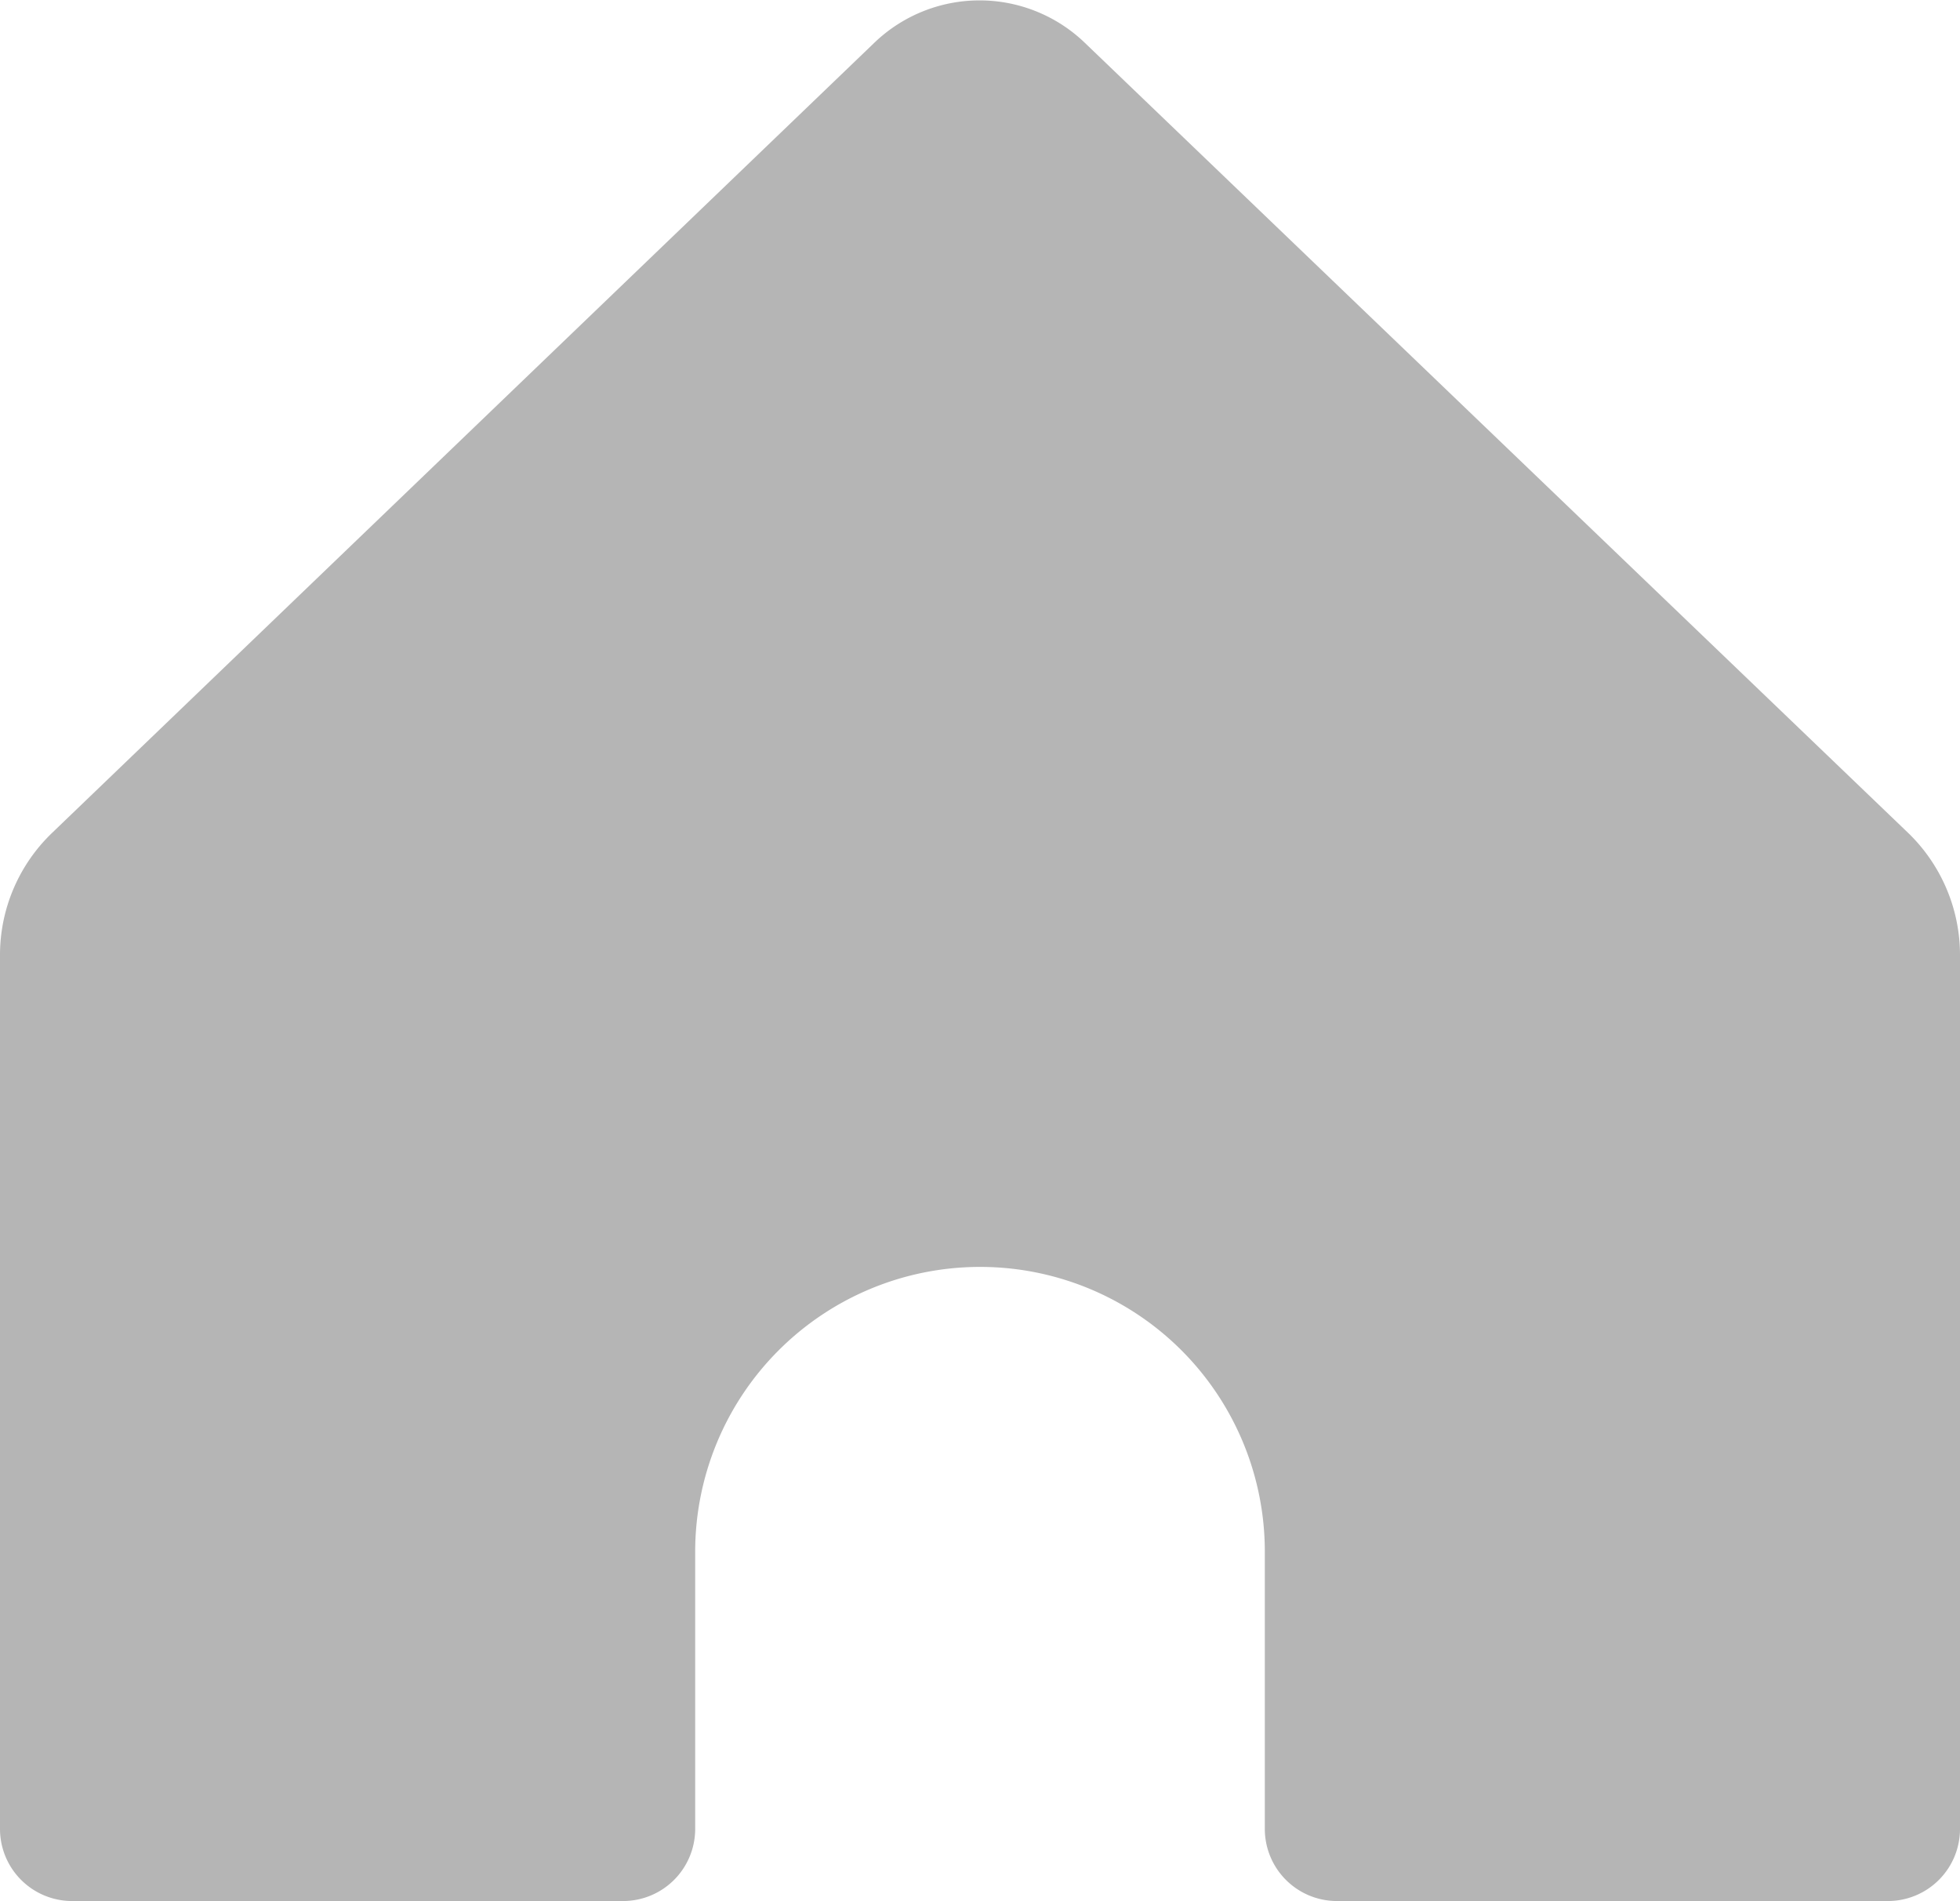 <svg viewBox="0 0 88.05 85.41" xmlns="http://www.w3.org/2000/svg"><path d="m39.29 1.91-36.95 35.51a7.6 7.6 0 0 0 -2.34 5.49v39.26a3.24 3.24 0 0 0 3.24 3.24h24.76a3.24 3.24 0 0 0 3.23-3.24v-12.46a12.8 12.8 0 0 1 12.77-12.79 12.79 12.79 0 0 1 12.82 12.79v12.46a3.24 3.24 0 0 0 3.24 3.24h24.75a3.24 3.24 0 0 0 3.24-3.24v-39.26a7.63 7.63 0 0 0 -2.33-5.49l-37-35.51a6.82 6.82 0 0 0 -9.43 0z" fill="#b5b5b5"/></svg>